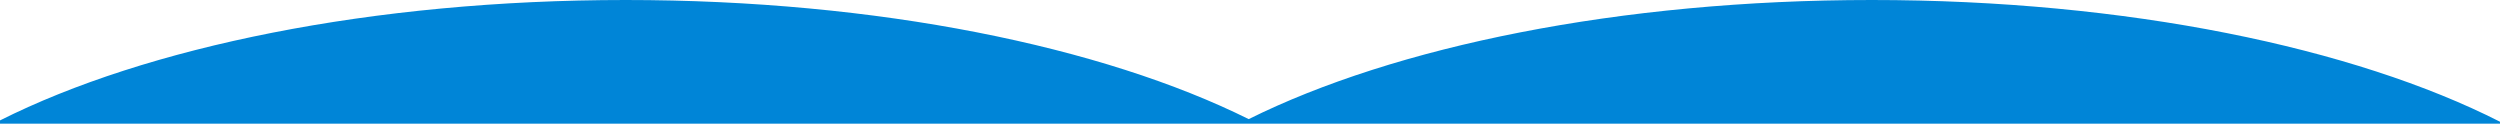 <svg xmlns="http://www.w3.org/2000/svg" width="1920" height="95" viewBox="0 0 1920 95">
  <g id="Group_537" data-name="Group 537" transform="translate(0.001 -2872)">
    <path id="Intersection_1" data-name="Intersection 1" d="M132,143v-2.52C244.184,84.141,417.72,48,612.5,48c193.624,0,366.259,35.716,478.5,91.481C1203.242,83.715,1375.876,48,1569.5,48c195.936,0,370.383,36.575,482.5,93.489V143Z" transform="translate(-132 2824)" fill="#0085D7"/>
  </g>
</svg>
